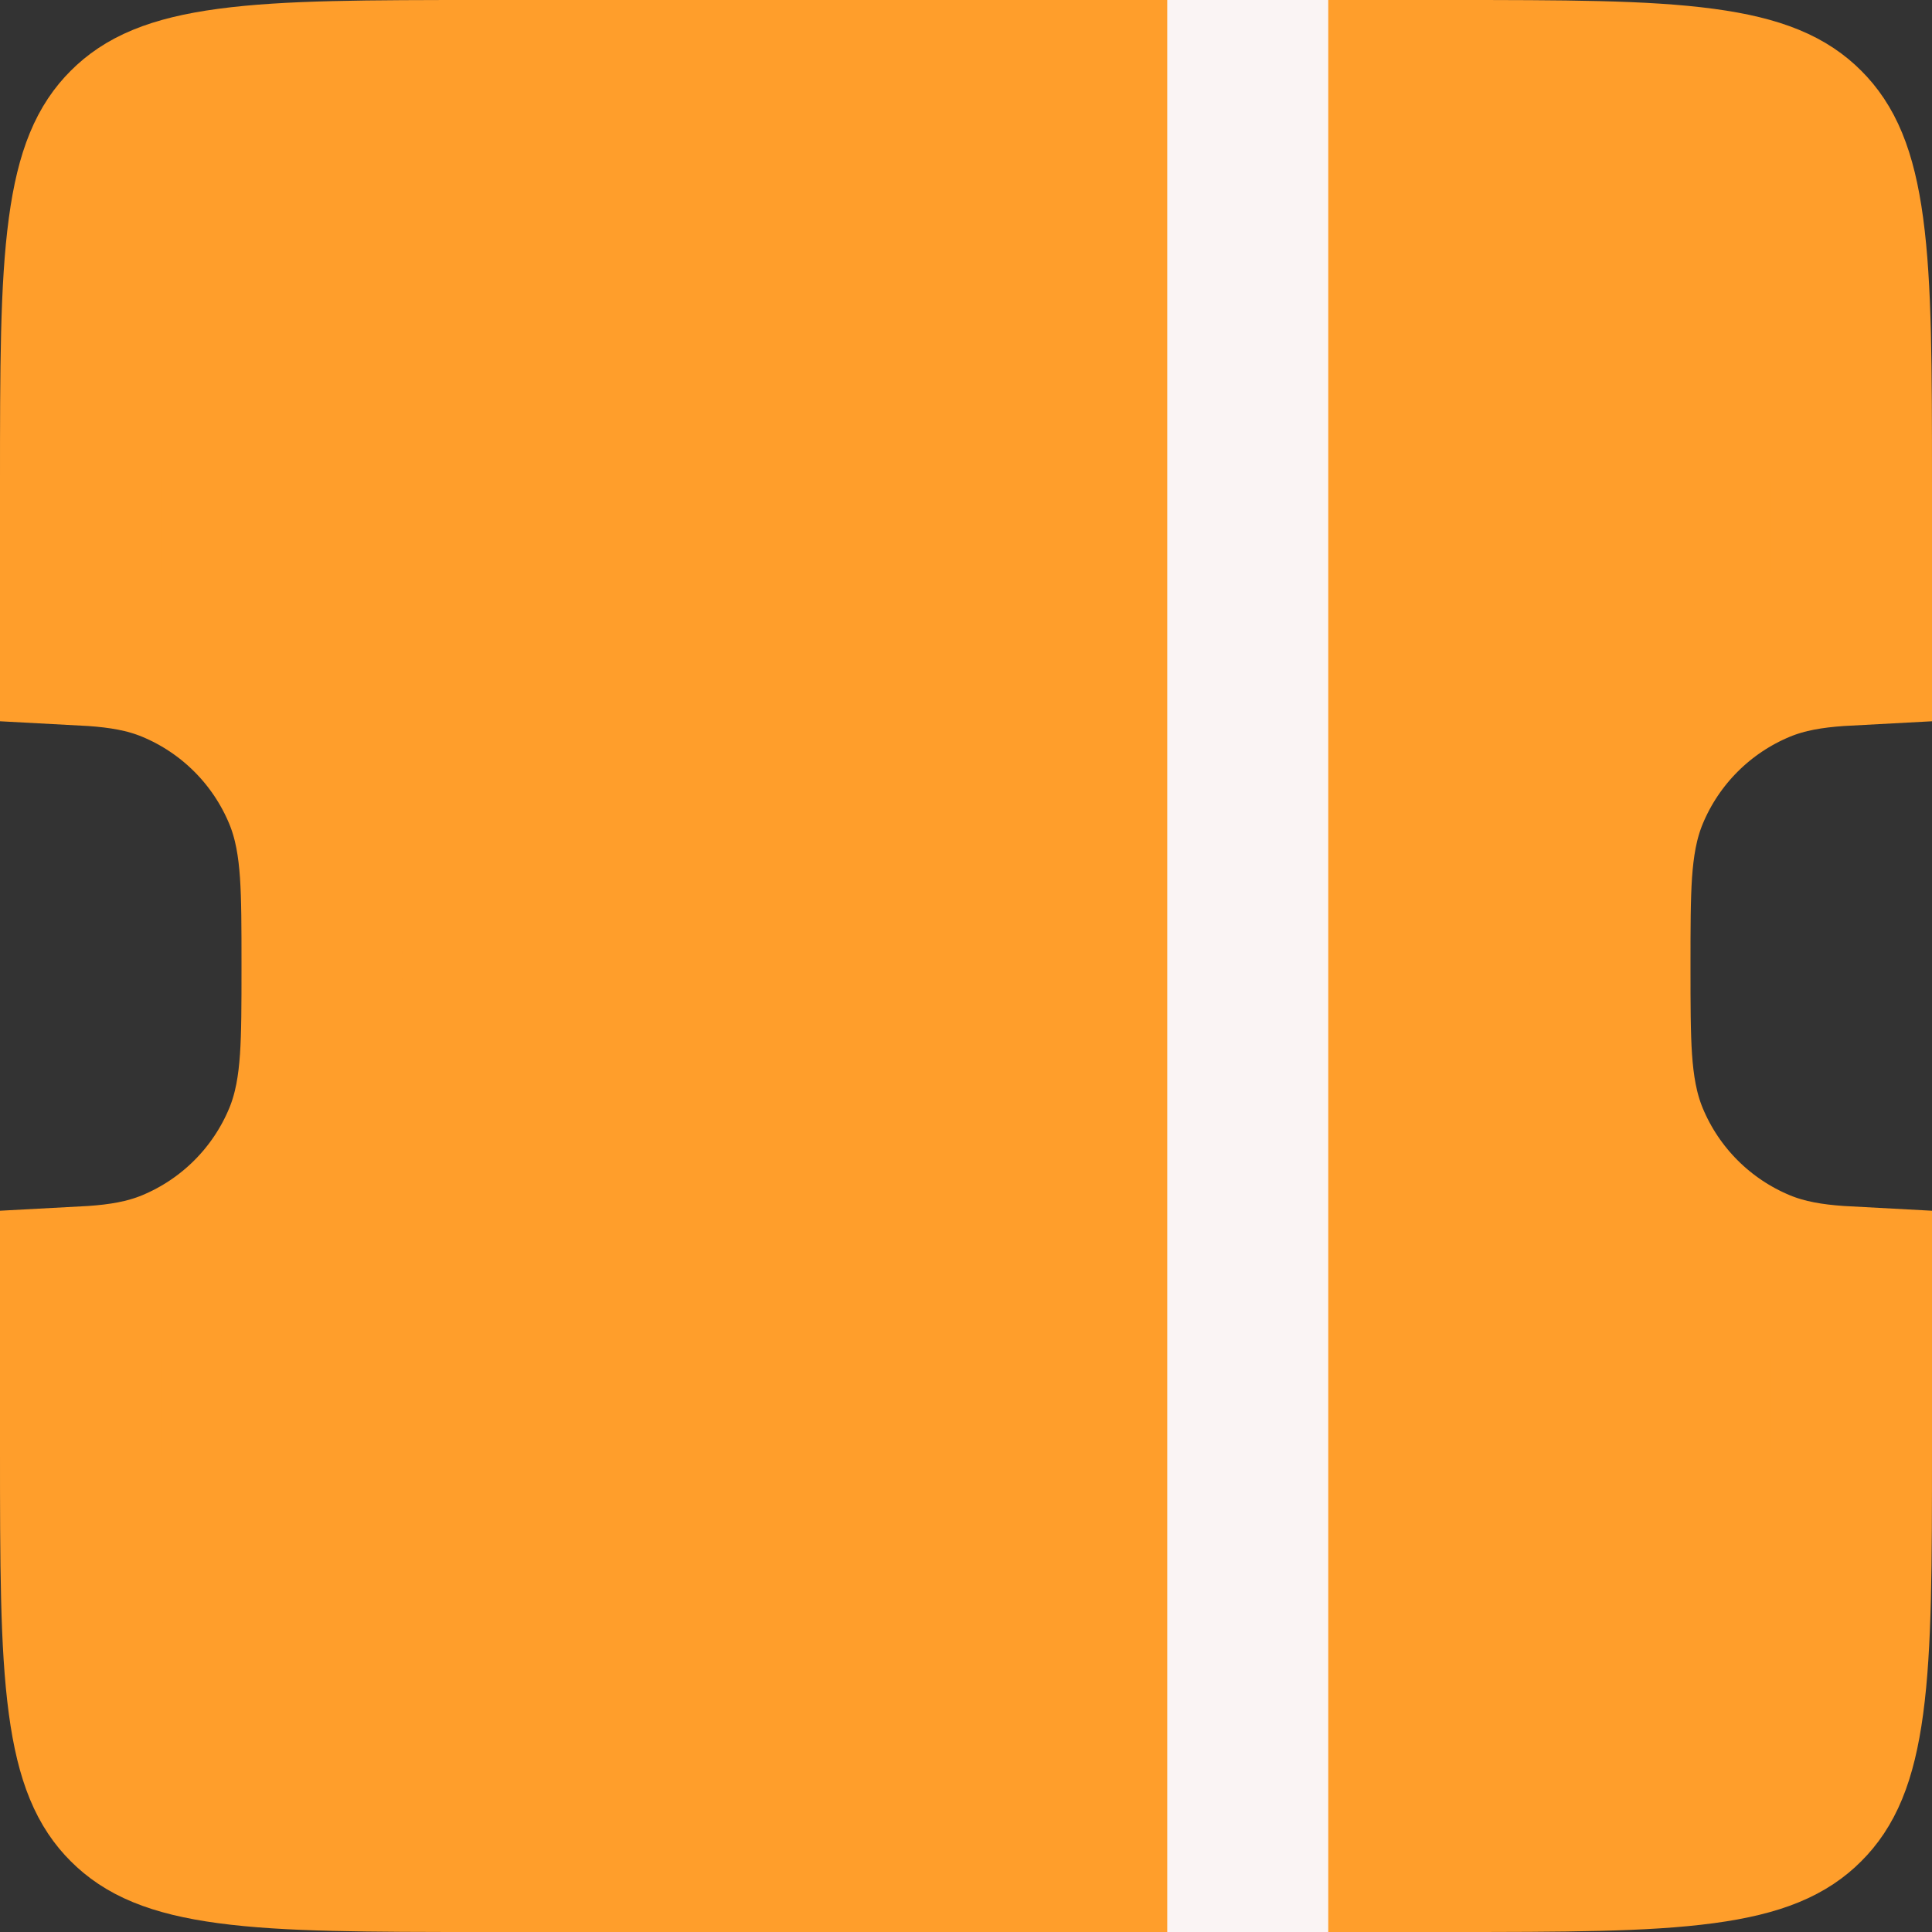 <svg width="24" height="24" viewBox="0 0 24 24" fill="none" xmlns="http://www.w3.org/2000/svg">
<rect x="0" y="0" width="24" height="24" fill="#333333" stroke="none"/>
<path d="M6 1H18C19.442 1 20.424 1.002 21.159 1.101C21.865 1.196 22.192 1.363 22.414 1.586C22.637 1.808 22.804 2.135 22.899 2.841C22.998 3.576 23 4.558 23 6V8.012C22.944 8.015 22.89 8.018 22.838 8.021C22.508 8.044 22.178 8.093 21.852 8.228C21.117 8.533 20.533 9.117 20.228 9.852C20.093 10.178 20.044 10.508 20.021 10.838C20 11.151 20 11.529 20 11.968V12V12.032C20 12.471 20 12.849 20.021 13.162C20.044 13.492 20.093 13.822 20.228 14.148C20.533 14.883 21.117 15.467 21.852 15.772C22.178 15.907 22.508 15.956 22.838 15.979C22.89 15.982 22.944 15.985 23 15.988V18C23 19.442 22.998 20.424 22.899 21.159C22.804 21.865 22.637 22.192 22.414 22.414C22.192 22.637 21.865 22.804 21.159 22.899C20.424 22.998 19.442 23 18 23H6C4.558 23 3.576 22.998 2.841 22.899C2.135 22.804 1.808 22.637 1.586 22.414C1.363 22.192 1.196 21.865 1.101 21.159C1.002 20.424 1 19.442 1 18V15.988C1.056 15.985 1.11 15.982 1.162 15.979C1.492 15.956 1.822 15.907 2.148 15.772C2.883 15.467 3.467 14.883 3.772 14.148C3.907 13.822 3.956 13.492 3.979 13.162C4 12.849 4 12.471 4 12.032L4 12L4 11.968C4 11.529 4 11.151 3.979 10.838C3.956 10.508 3.907 10.178 3.772 9.852C3.467 9.117 2.883 8.533 2.148 8.228C1.822 8.093 1.492 8.044 1.162 8.021C1.11 8.018 1.056 8.015 1 8.012V6C1 4.558 1.002 3.576 1.101 2.841C1.196 2.135 1.363 1.808 1.586 1.586C1.808 1.363 2.135 1.196 2.841 1.101C3.576 1.002 4.558 1 6 1Z" fill="#FF9E2B" stroke="#FF9E2B" stroke-width="2"/>
<path d="M15.5 0V24" stroke="#FAF4F4" stroke-width="2"/>
</svg>
